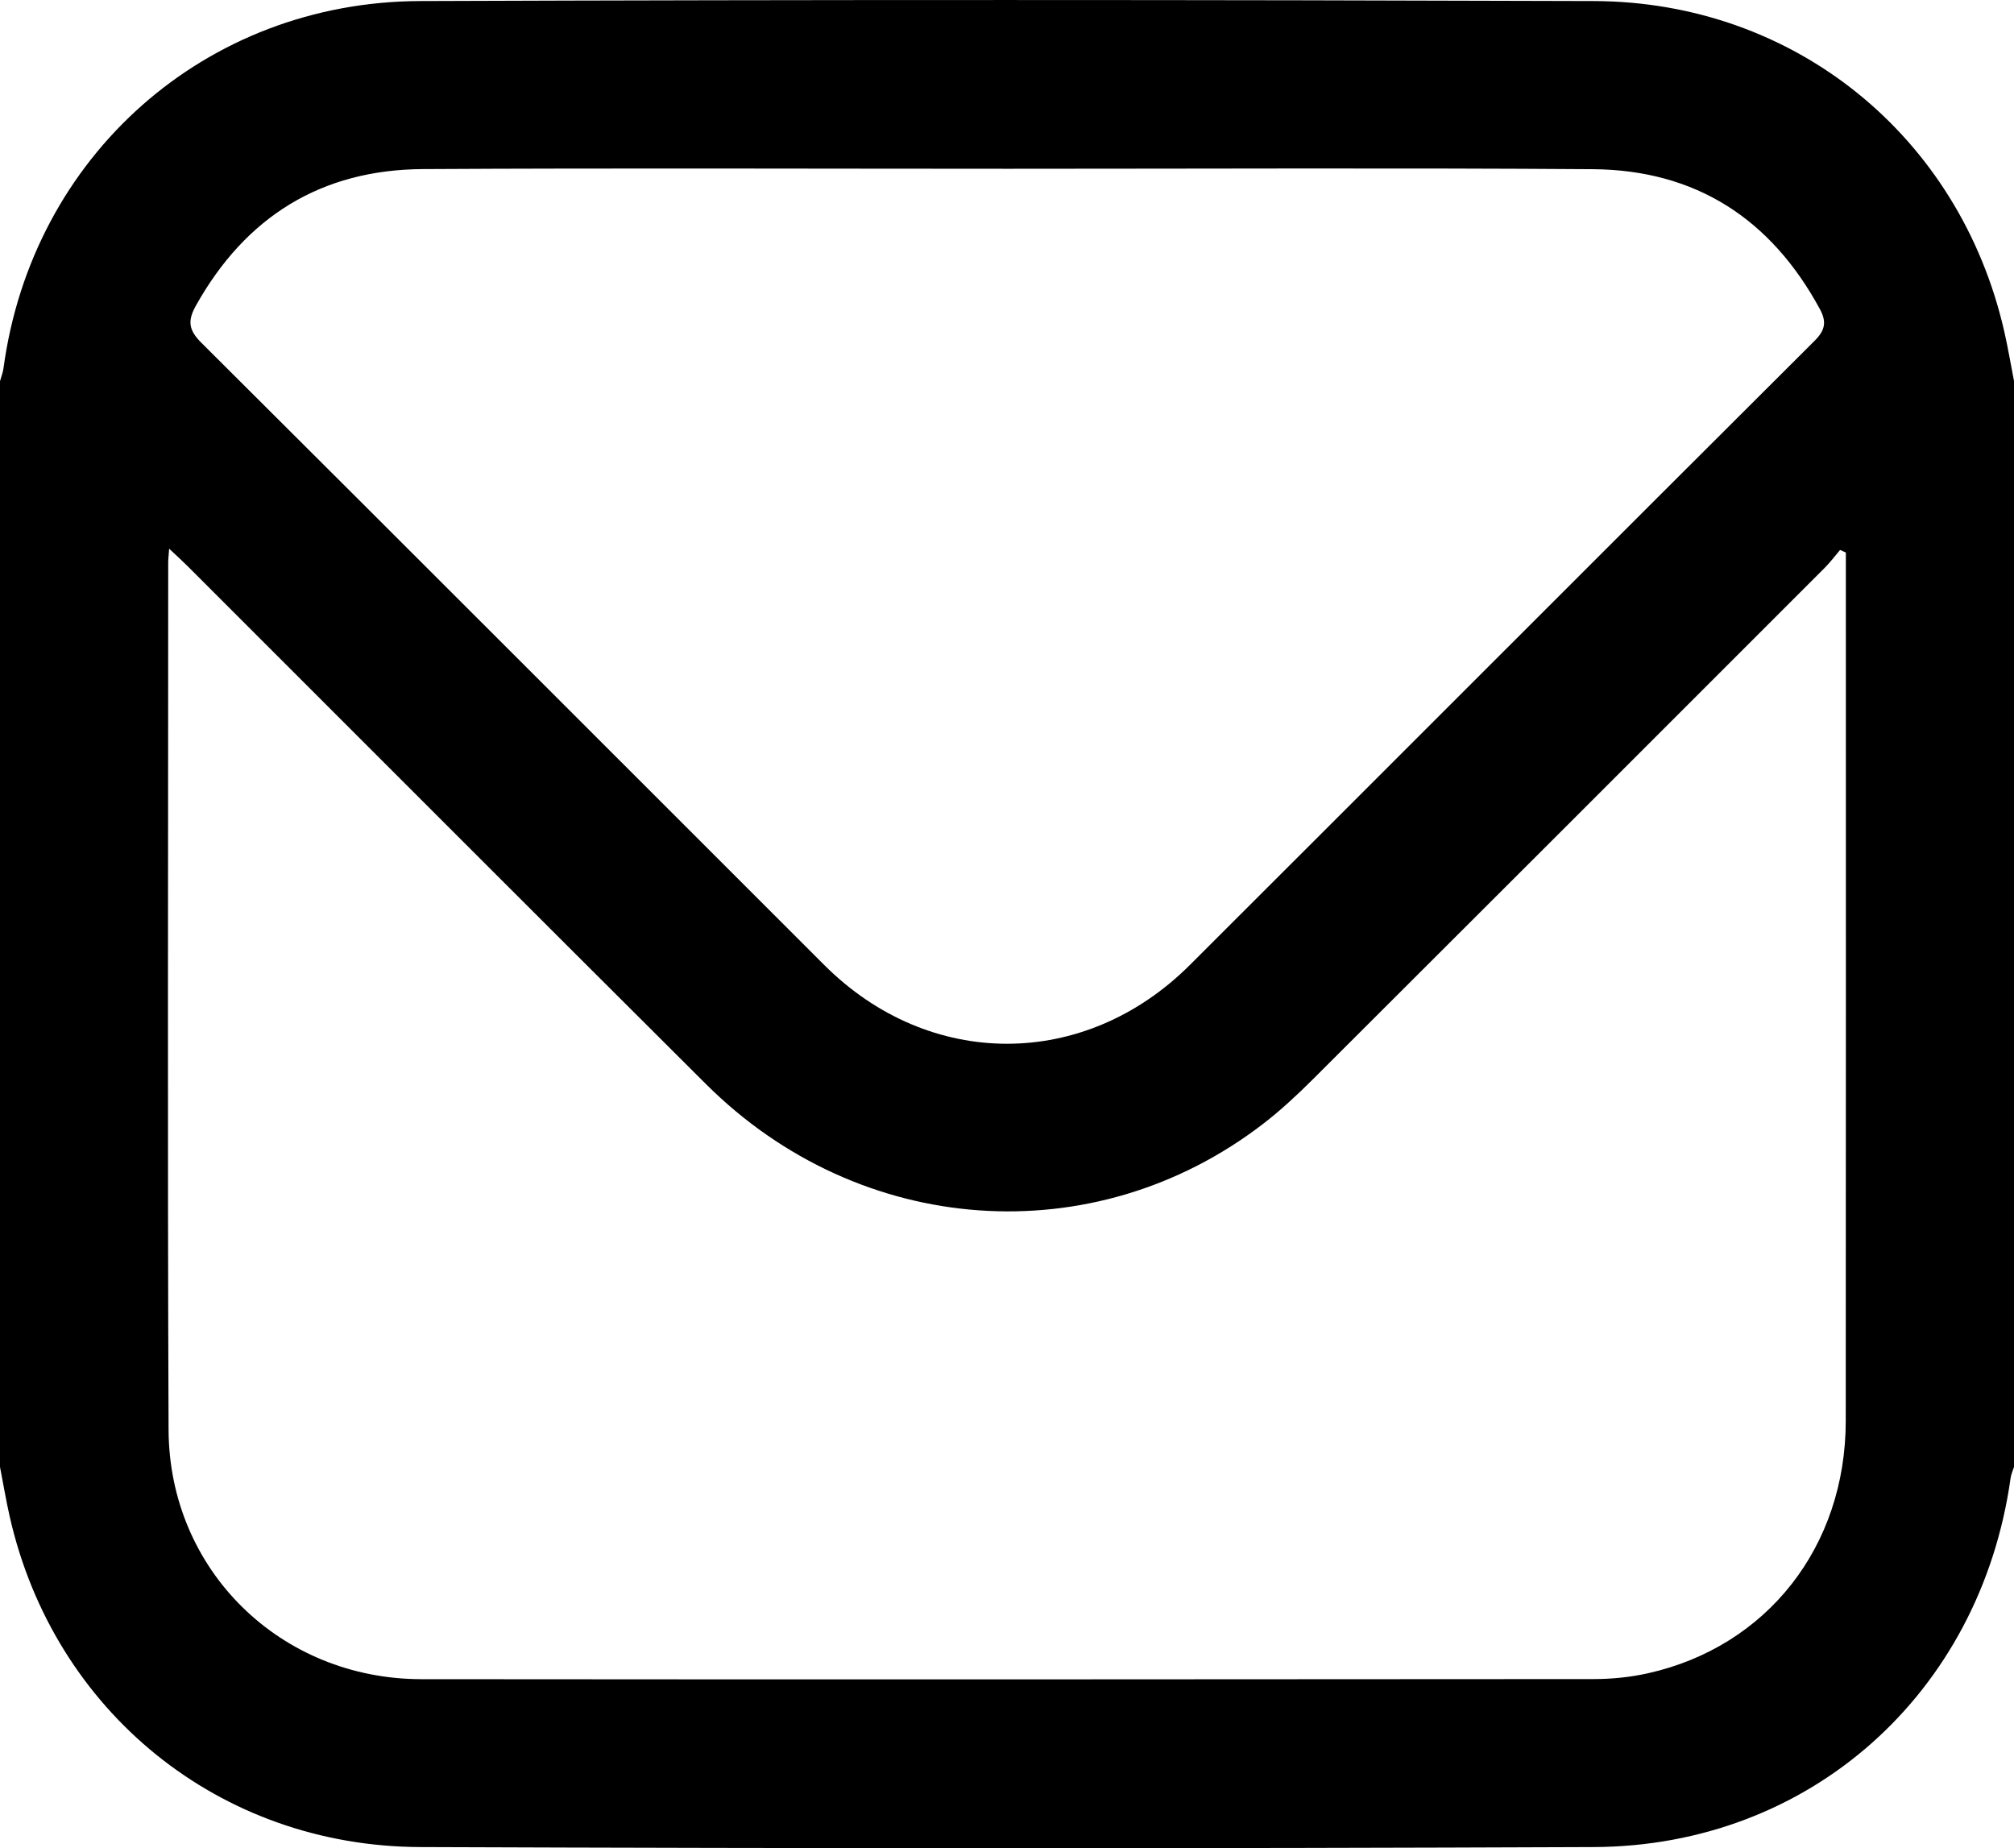 <?xml version="1.0" encoding="UTF-8"?><svg id="Ebene_1" xmlns="http://www.w3.org/2000/svg" viewBox="0 0 384 352.39"><path d="m384,72.68v207.02c-.22.71-.55,1.4-.65,2.13-5.74,40.99-38.23,70.18-79.47,70.35-74.59.3-149.17.28-223.76,0-38.34-.14-69.83-25.87-78.26-62.97-.72-3.15-1.24-6.34-1.86-9.51,0-69.01,0-138.01,0-207.02.23-.83.56-1.65.67-2.5C6.14,29.79,39.12.34,80.12.2c74.59-.27,149.18-.25,223.77,0,38.31.13,69.76,25.79,78.25,62.98.72,3.15,1.25,6.34,1.87,9.51Zm-32.06,32.67c-.37-.16-.73-.33-1.1-.49-.97,1.14-1.88,2.35-2.93,3.41-32.52,32.53-65.04,65.06-97.61,97.54-3,2.99-6.13,5.91-9.49,8.49-32.25,24.81-76.85,21.65-106.19-7.58-33.03-32.9-65.96-65.9-98.94-98.86-.99-.99-2.03-1.92-3.43-3.24-.1,1.4-.18,2.02-.18,2.63,0,55.12-.15,110.25.07,165.37.11,26.79,21.34,47.53,48.21,47.55,74.49.07,148.98.04,223.47-.02,3.47,0,7.02-.35,10.4-1.11,22.71-5.08,37.68-24.15,37.7-48.09.05-54,.02-108,.02-161.99,0-1.2,0-2.4,0-3.6ZM191.99,32.18c-37.12,0-74.23-.15-111.35.06-19.4.11-33.8,9.07-43.29,26.04-1.59,2.84-1.42,4.62,1,7.03,39.67,39.51,79.22,79.14,118.83,118.71,20,19.98,49.6,20.01,69.68-.02,39.72-39.64,79.34-79.37,119.08-118.98,2.04-2.03,2.39-3.6,1.04-6.1-9.33-17.21-23.69-26.52-43.27-26.66-37.24-.26-74.48-.08-111.72-.08Z"/></svg>